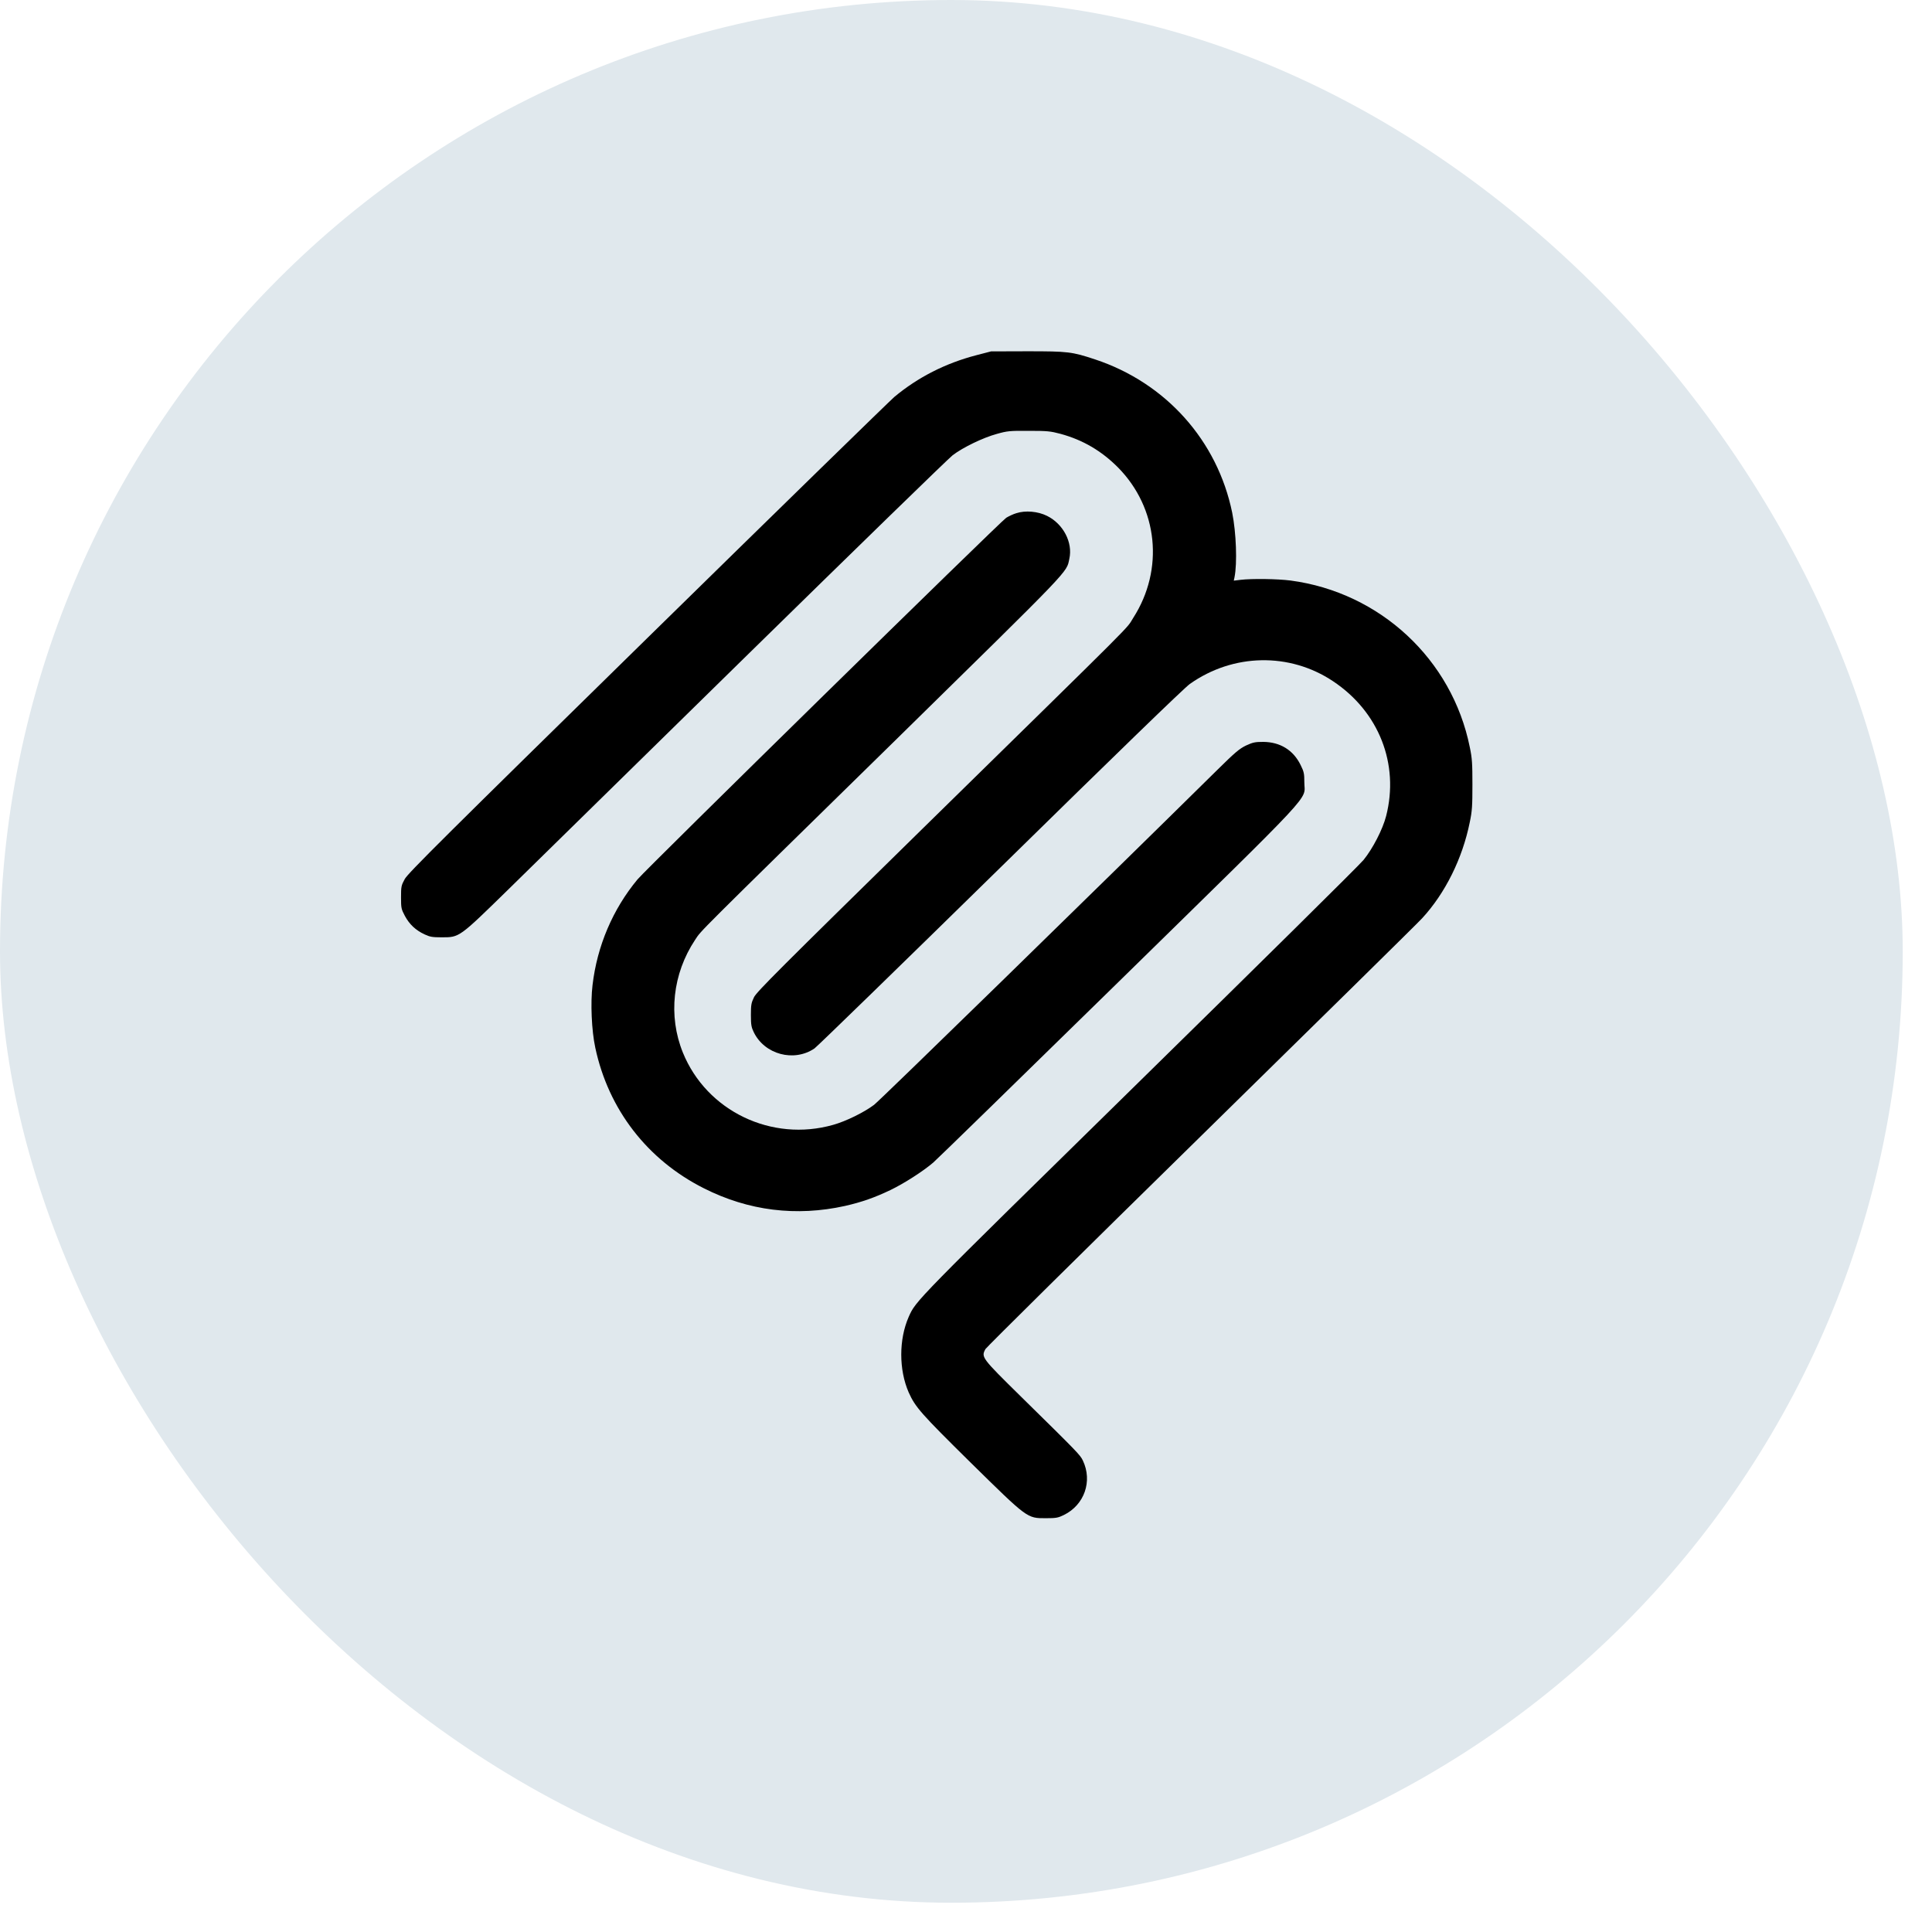 <svg width="33" height="33" viewBox="0 0 33 33" fill="none" xmlns="http://www.w3.org/2000/svg">
<rect width="32.5" height="32.5" rx="16.25" fill="#E0E8ED"/>
<g clip-path="url(#clip0_185_1793)">
<path d="M16.674 6.068C16.148 6.205 15.678 6.445 15.277 6.779C15.197 6.848 13.297 8.701 11.055 10.9C7.592 14.295 6.969 14.914 6.914 15.014C6.854 15.123 6.85 15.143 6.85 15.326C6.85 15.512 6.854 15.527 6.916 15.645C6.994 15.789 7.098 15.887 7.25 15.959C7.342 16.002 7.383 16.01 7.543 16.01C7.85 16.01 7.836 16.02 8.682 15.193C9.08 14.801 10.924 12.994 12.777 11.176C14.631 9.359 16.203 7.828 16.273 7.775C16.449 7.641 16.793 7.475 17.025 7.412C17.205 7.361 17.248 7.357 17.572 7.359C17.889 7.359 17.943 7.365 18.113 7.41C18.496 7.514 18.814 7.701 19.096 7.984C19.781 8.678 19.887 9.727 19.357 10.553C19.219 10.768 19.562 10.424 15.74 14.172C13.315 16.551 12.926 16.939 12.879 17.033C12.832 17.131 12.826 17.164 12.826 17.338C12.826 17.506 12.834 17.547 12.875 17.631C13.06 18.012 13.562 18.146 13.912 17.908C13.961 17.873 15.393 16.48 17.094 14.812C19.059 12.883 20.234 11.744 20.324 11.682C21.062 11.16 22.027 11.141 22.768 11.635C23.553 12.156 23.904 13.051 23.676 13.939C23.617 14.168 23.447 14.496 23.291 14.688C23.219 14.777 21.488 16.486 19.447 18.488C15.59 22.271 15.648 22.211 15.521 22.494C15.352 22.879 15.352 23.396 15.521 23.783C15.635 24.037 15.729 24.143 16.576 24.979C17.557 25.943 17.541 25.932 17.863 25.932C18.039 25.932 18.072 25.926 18.172 25.877C18.523 25.705 18.664 25.299 18.496 24.947C18.451 24.852 18.412 24.811 17.441 23.857C16.762 23.189 16.758 23.182 16.832 23.043C16.854 23.008 18.506 21.373 20.506 19.412C22.504 17.451 24.209 15.775 24.291 15.685C24.686 15.256 24.98 14.664 25.105 14.043C25.145 13.854 25.15 13.764 25.15 13.402C25.15 13.041 25.145 12.951 25.105 12.762C24.803 11.262 23.572 10.119 22.045 9.916C21.82 9.887 21.383 9.881 21.189 9.904L21.074 9.918L21.086 9.861C21.135 9.621 21.115 9.094 21.047 8.758C20.795 7.525 19.912 6.539 18.705 6.139C18.309 6.008 18.246 6 17.549 6L16.928 6.002L16.674 6.068Z" fill="black"/>
<path d="M17.359 8.766C17.307 8.781 17.23 8.818 17.187 8.844C17.092 8.904 11.039 14.84 10.89 15.02C10.467 15.529 10.199 16.158 10.121 16.826C10.084 17.129 10.105 17.605 10.168 17.896C10.393 18.951 11.057 19.811 12.023 20.297C12.785 20.682 13.6 20.783 14.435 20.598C14.719 20.533 14.937 20.457 15.211 20.326C15.441 20.215 15.765 20.008 15.941 19.857C16 19.807 17.422 18.42 19.102 16.775C22.557 13.389 22.279 13.688 22.279 13.363C22.279 13.215 22.273 13.182 22.215 13.066C22.09 12.811 21.865 12.674 21.576 12.672C21.439 12.672 21.4 12.68 21.283 12.734C21.17 12.789 21.099 12.848 20.797 13.146C18.676 15.238 15.031 18.795 14.93 18.871C14.756 19.002 14.449 19.152 14.232 19.213C13.182 19.512 12.07 18.979 11.664 17.979C11.41 17.352 11.488 16.633 11.873 16.053C11.988 15.881 11.816 16.053 15.293 12.645C18.342 9.652 18.213 9.787 18.265 9.545C18.328 9.266 18.16 8.947 17.883 8.811C17.728 8.734 17.515 8.715 17.359 8.766Z" fill="black"/>
</g>
<defs>
<clipPath id="clip0_185_1793">
<rect width="20" height="20" fill="white" transform="translate(6 6)"/>
</clipPath>
</defs>
</svg>
